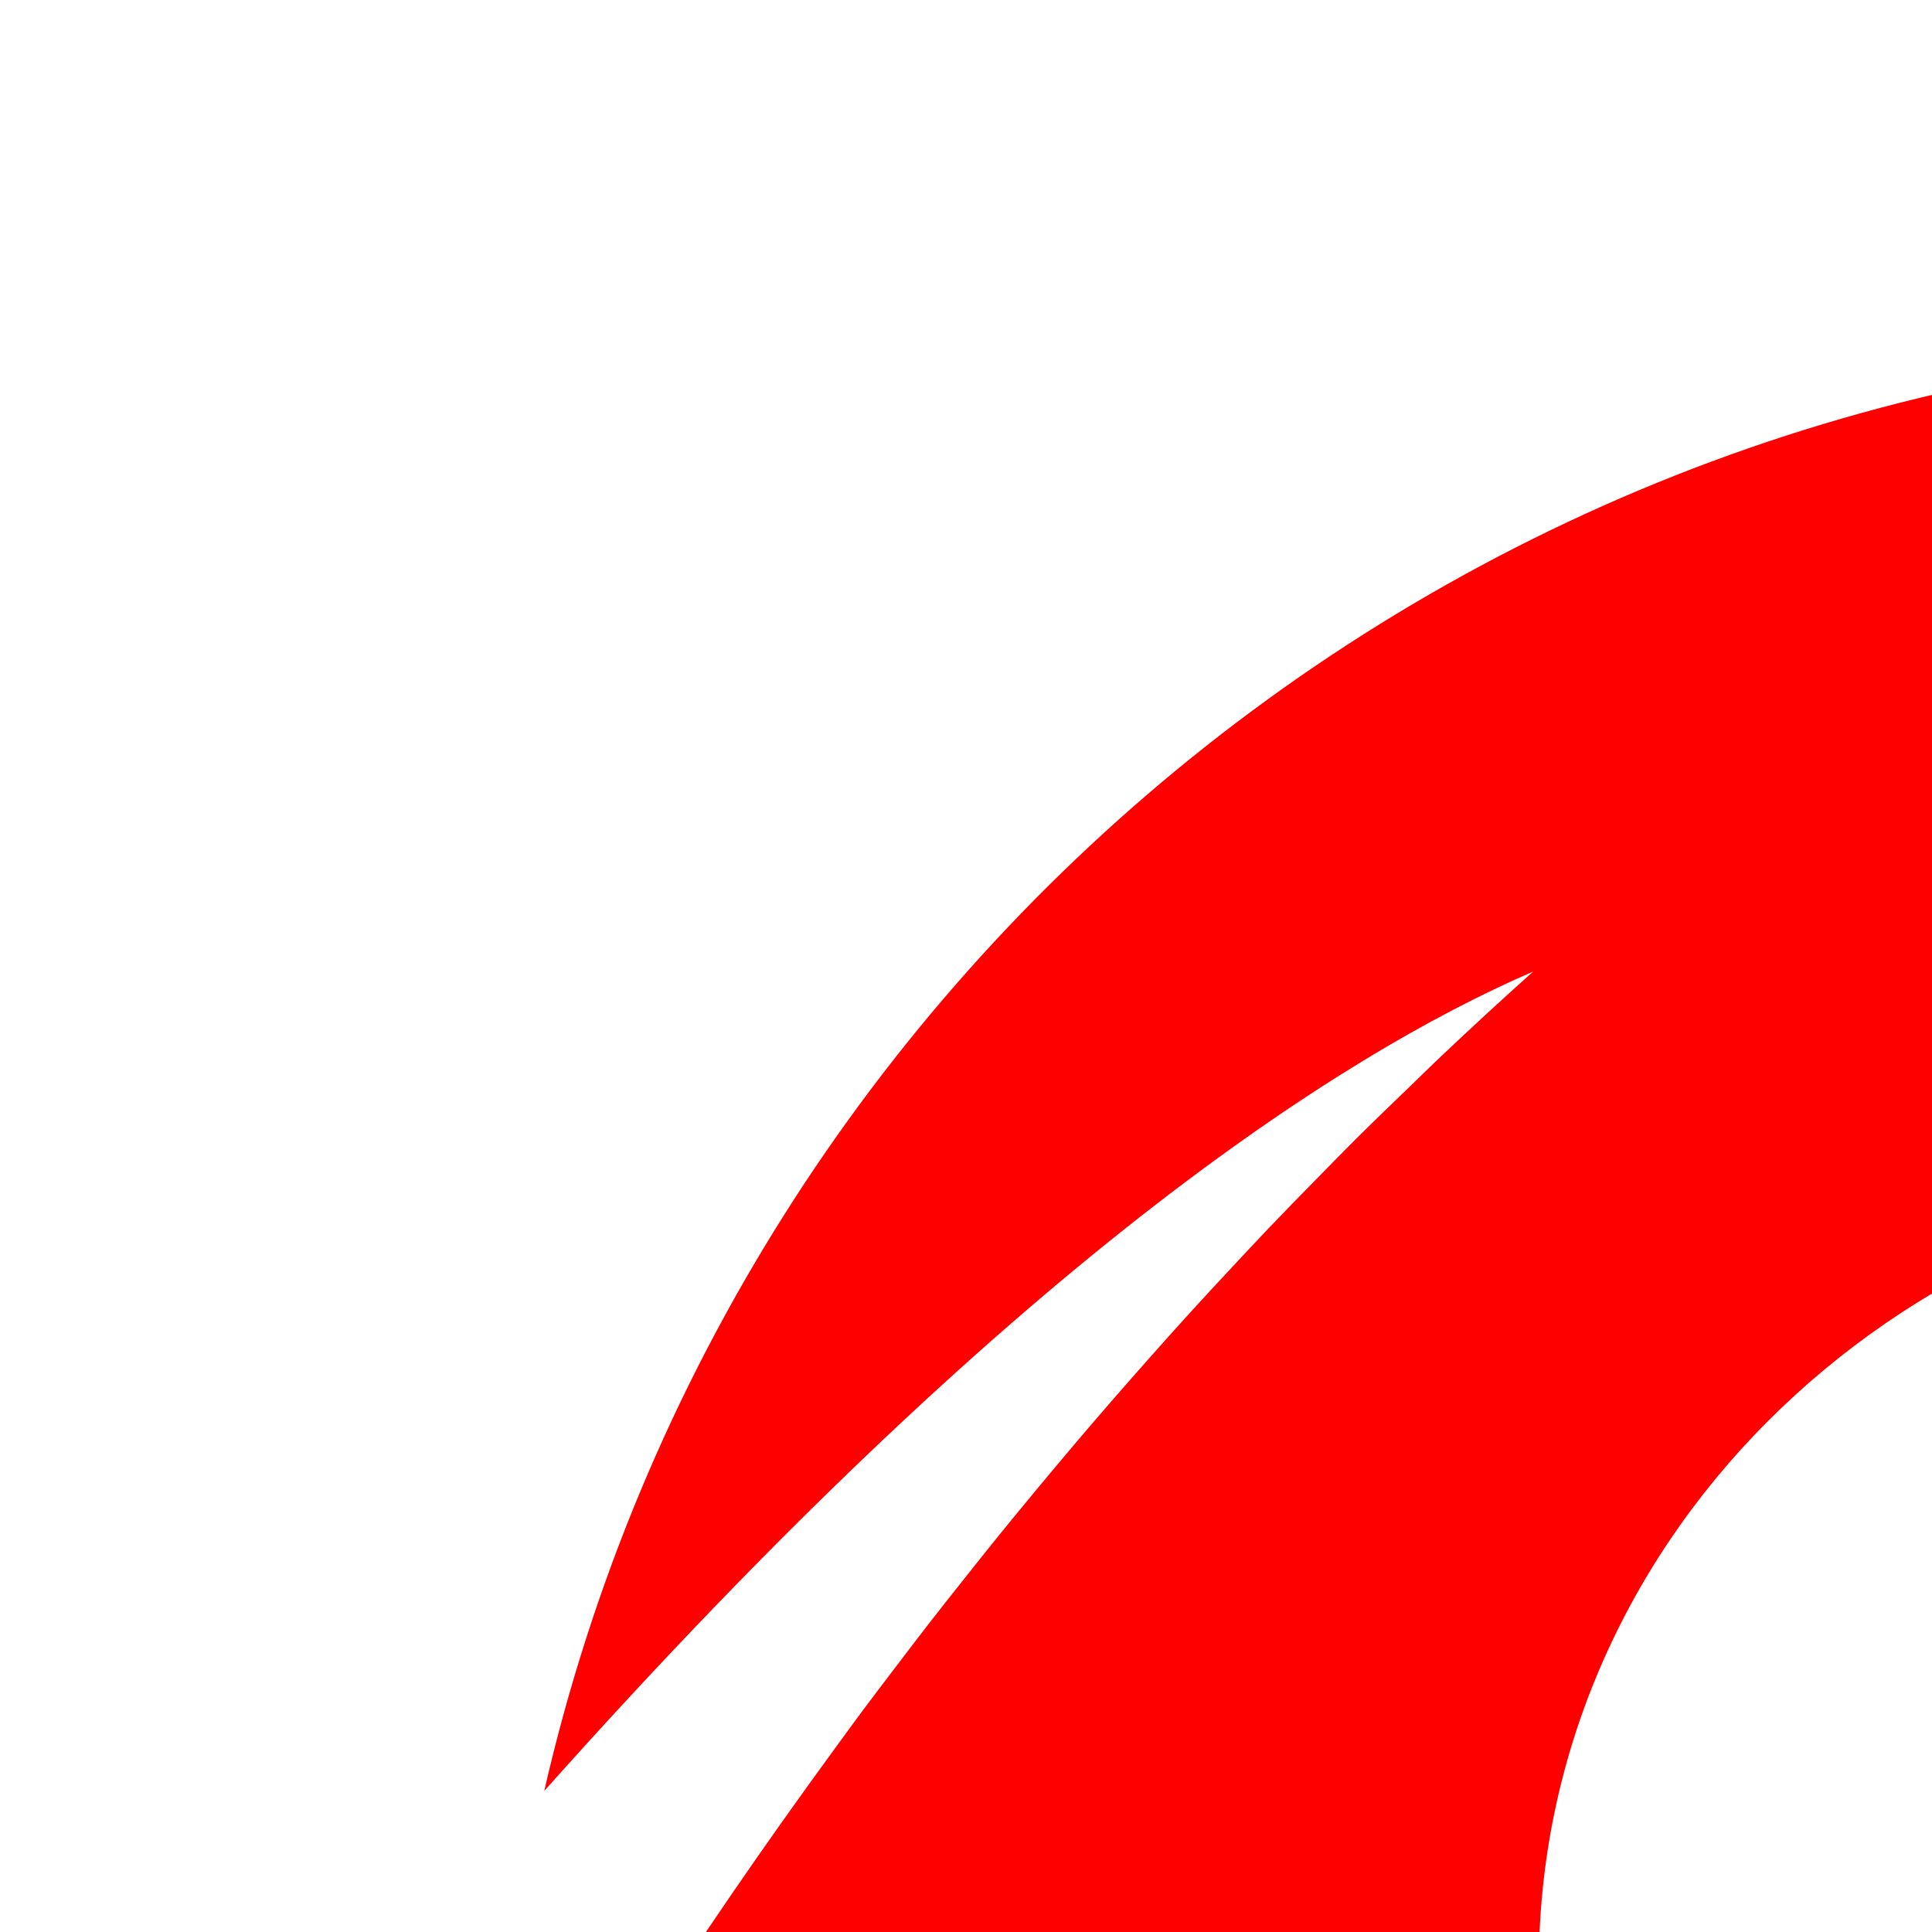 <?xml version="1.0" encoding="UTF-8" standalone="no"?>
<!-- Created with Inkscape (http://www.inkscape.org/) -->
<svg id="svg3769" xmlns:rdf="http://www.w3.org/1999/02/22-rdf-syntax-ns#" xmlns="http://www.w3.org/2000/svg" height="100" width="100" version="1.1" xmlns:cc="http://creativecommons.org/ns#" xmlns:dc="http://purl.org/dc/elements/1.1/" viewBox="0 0 100 100" preserveAspectRatio="xMidYMid meet">
 <g id="layer1" transform="translate(-314.39 -274.4)">
  <path id="svg" fill="#FF0000" d="m533.03 388.73c0-16.968-4.387-32.909-12.08-46.761 32.791-74.213-35.136-63.343-38.918-62.603-14.391 2.816-27.705 7.337-39.986 13.068-1.811-0.102-3.633-0.158-5.469-0.158-45.833 0-84.198 31.968-94.017 74.823 24.157-27.101 41.063-38.036 51.187-42.412-1.616 1.444-3.198 2.904-4.754 4.375-0.518 0.489-1.017 0.985-1.528 1.477-1.026 0.987-2.05 1.975-3.05 2.972-0.595 0.593-1.174 1.191-1.76 1.788-0.887 0.903-1.772 1.805-2.638 2.713-0.615 0.645-1.215 1.292-1.819 1.938-0.809 0.866-1.613 1.733-2.402 2.603-0.613 0.676-1.216 1.352-1.818 2.03-0.748 0.842-1.489 1.684-2.22 2.528-0.606 0.7-1.207 1.4-1.801 2.101-0.693 0.818-1.377 1.636-2.054 2.454-0.599 0.724-1.196 1.447-1.782 2.17-0.634 0.782-1.254 1.563-1.873 2.343-0.6 0.756-1.2 1.511-1.786 2.266-0.558 0.719-1.1 1.435-1.646 2.152-0.616 0.81-1.237 1.62-1.837 2.426-0.429 0.577-0.841 1.148-1.262 1.723-3.811 5.2-7.293 10.3-10.438 15.199-0.008 0.012-0.016 0.024-0.023 0.036-0.828 1.29-1.627 2.561-2.41 3.821-0.042 0.068-0.086 0.137-0.128 0.206-0.784 1.265-1.541 2.508-2.279 3.738-0.026 0.043-0.053 0.087-0.079 0.13-1.984 3.311-3.824 6.503-5.481 9.506-8.687 15.743-12.916 26.742-13.099 27.395-27.432 98.072 58.184 56.657 70.131 50.475 12.864 6.355 27.346 9.932 42.666 9.932 41.94 0 77.623-26.771 90.905-64.156h-50.68c-7.499 12.669-21.936 21.25-38.522 21.25-24.301 0-44-18.412-44-41.125h137.96c0.523-4.068 0.794-8.214 0.794-12.423zm-18.018-94.916c8.306 5.606 14.968 14.41 3.527 44.059-10.973-17.647-27.482-31.49-47.104-39.099 8.926-4.311 31.031-13.429 43.577-4.96zm-176.52 181.24c-6.765-6.938-7.961-23.836 6.967-54.628 7.534 21.661 22.568 39.811 42 51.33-9.664 5.319-35.32 17.295-48.967 3.298zm55.571-100.28c0.771-22.075 19.983-39.75 43.588-39.75 23.604 0 42.817 17.675 43.588 39.75h-87.176z"/>
 </g>
</svg>
